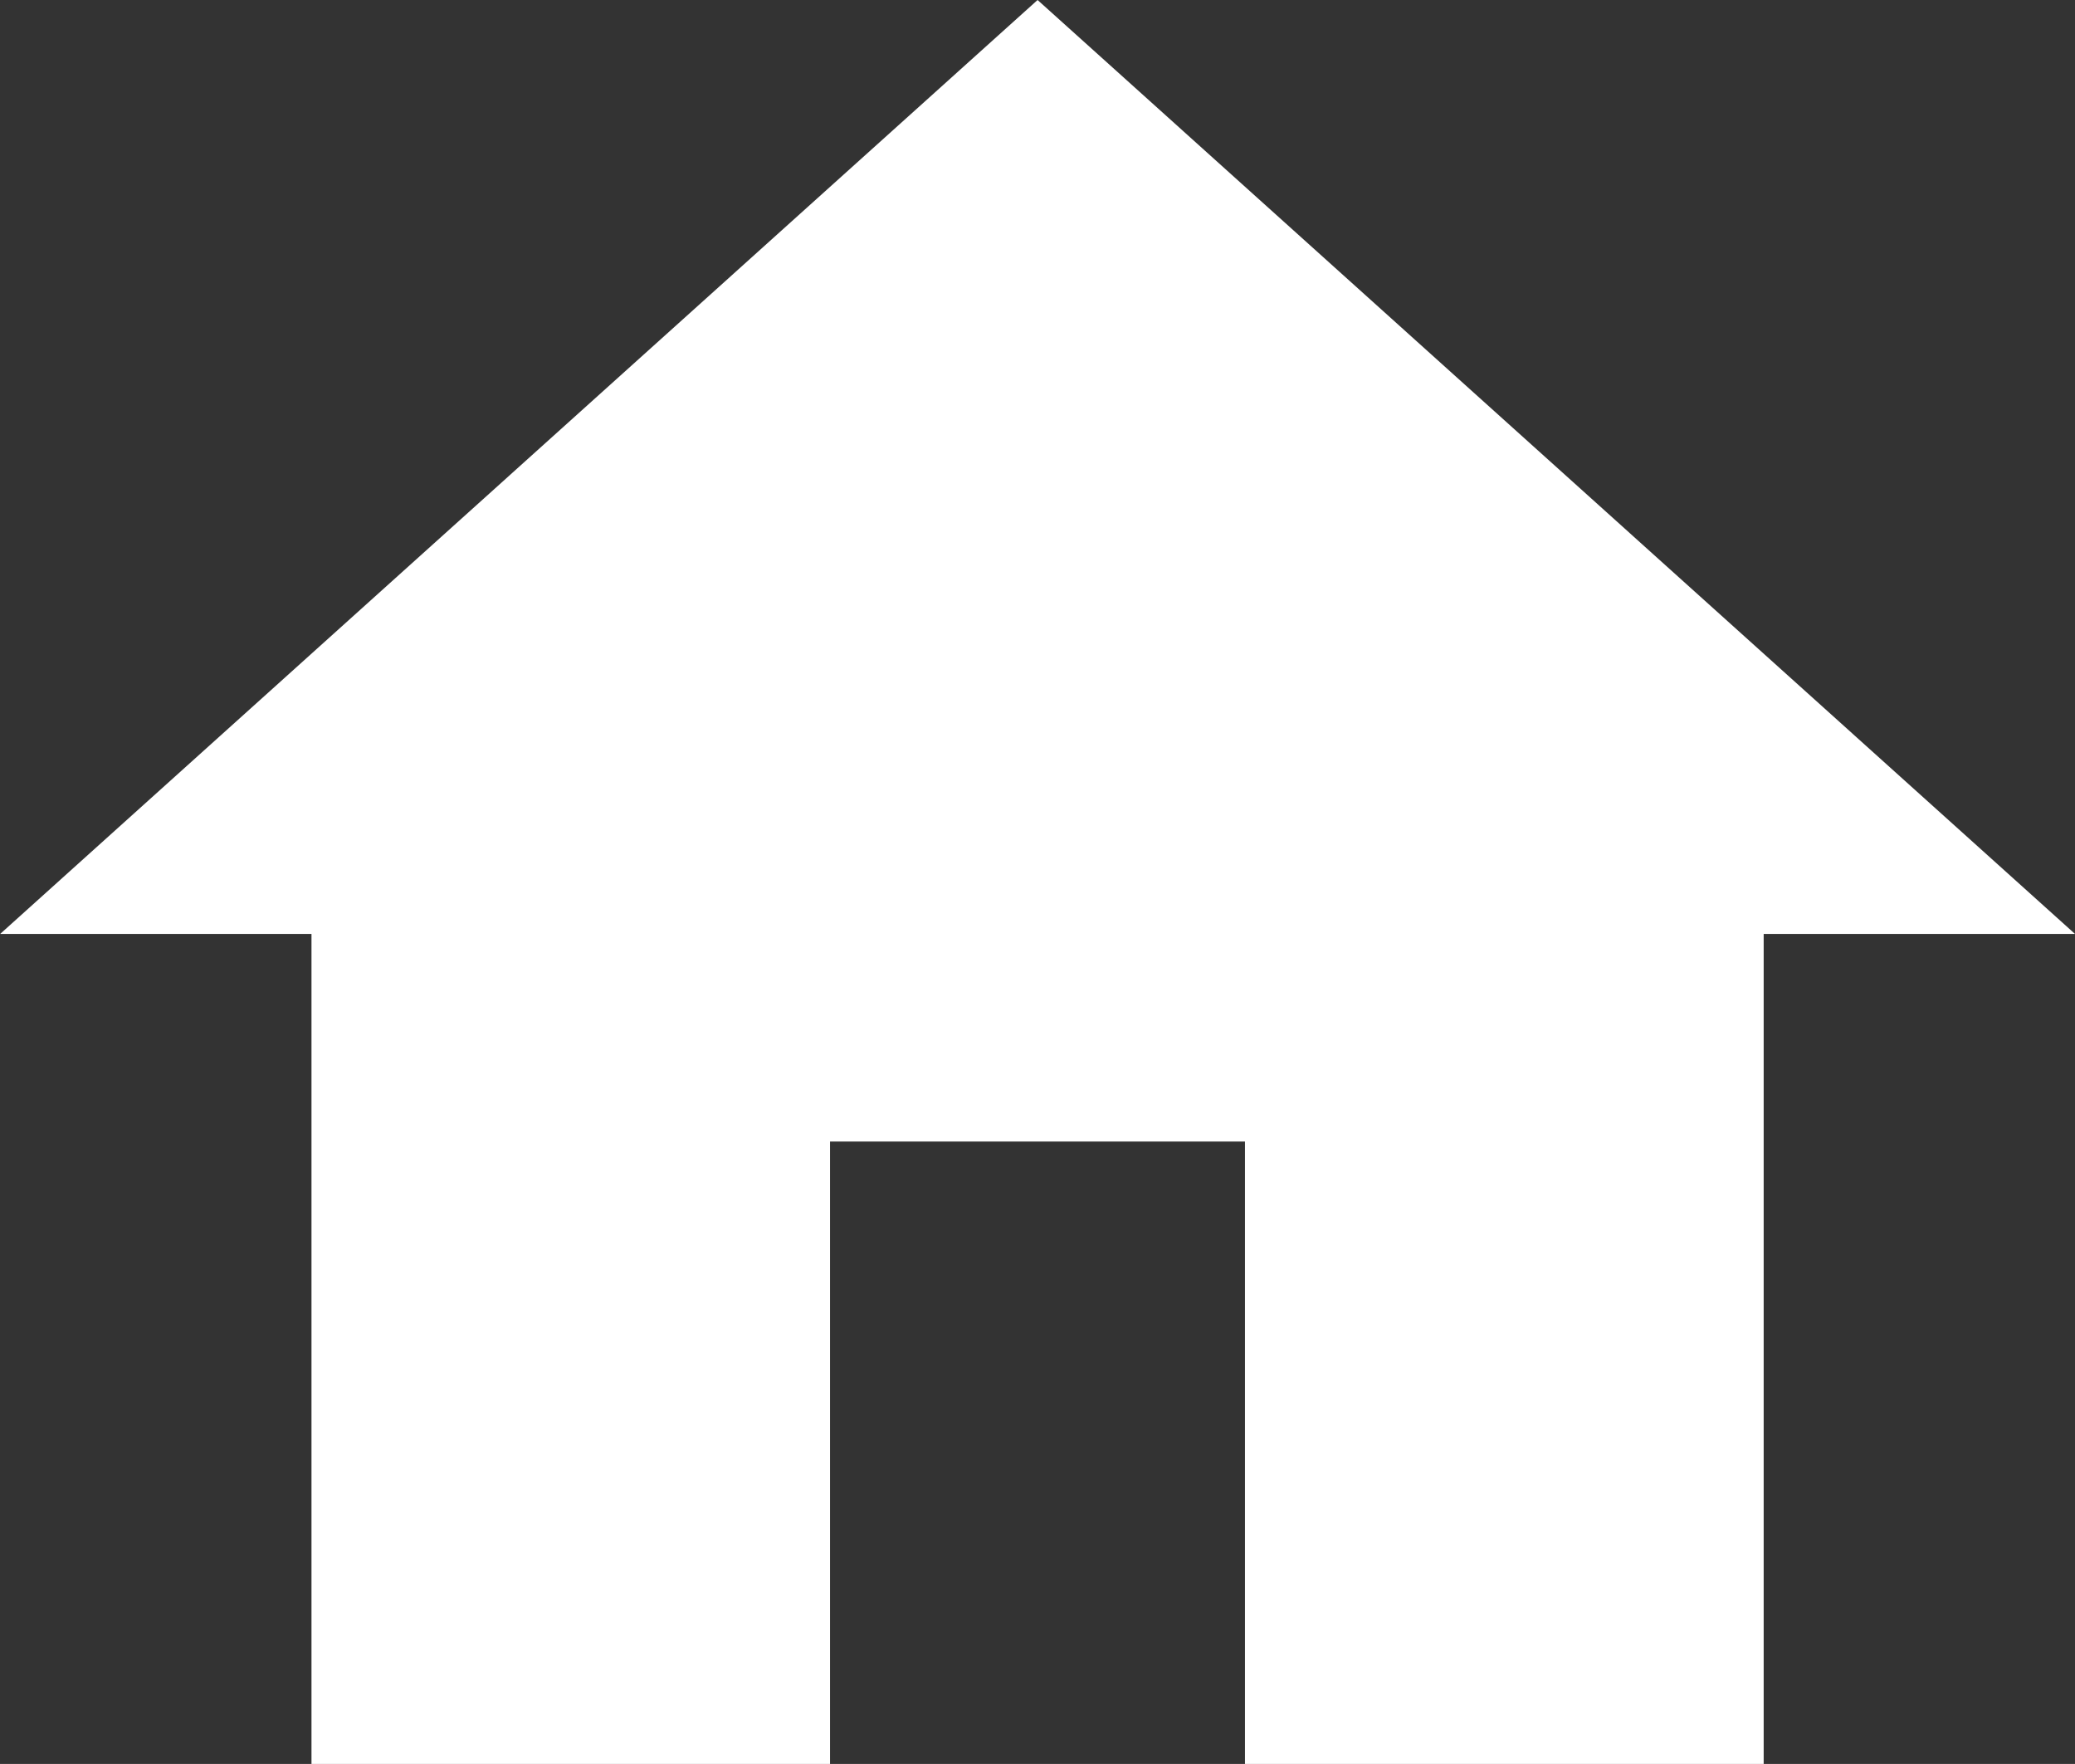 <?xml version="1.0" encoding="UTF-8" standalone="no"?>
<!-- Created with Inkscape (http://www.inkscape.org/) -->

<svg
   width="13.037mm"
   height="11.081mm"
   viewBox="0 0 13.037 11.081"
   version="1.1"
   id="svg5"
   xmlns:inkscape="http://www.inkscape.org/namespaces/inkscape"
   xmlns:sodipodi="http://sodipodi.sourceforge.net/DTD/sodipodi-0.dtd"
   xmlns="http://www.w3.org/2000/svg"
   xmlns:svg="http://www.w3.org/2000/svg">
  <rect x="0" y="0" width="13.037" height="11.081" fill="#333333" stroke="none"/>
  <sodipodi:namedview
     id="namedview7"
     pagecolor="#505050"
     bordercolor="#eeeeee"
     borderopacity="1"
     inkscape:showpageshadow="0"
     inkscape:pageopacity="0"
     inkscape:pagecheckerboard="0"
     inkscape:deskcolor="#505050"
     inkscape:document-units="mm"
     showgrid="false" />
  <defs
     id="defs2" />
  <g
     inkscape:label="Layer 1"
     inkscape:groupmode="layer"
     id="layer1"
     transform="translate(-39.657,-145.439)">
    <path
       d="m 44.872,156.521 v -3.911 h 2.607 v 3.911 h 3.259 v -5.215 h 1.956 l -6.518,-5.867 -6.518,5.867 h 1.956 v 5.215 z"
       id="path4203"
       style="display:inline;fill:#ffffff;fill-opacity:1;stroke-width:0.652"
       inkscape:export-filename="..\Downloads\UT_Py_QT\home.svg"
       inkscape:export-xdpi="96"
       inkscape:export-ydpi="96" />
  </g>
</svg>
